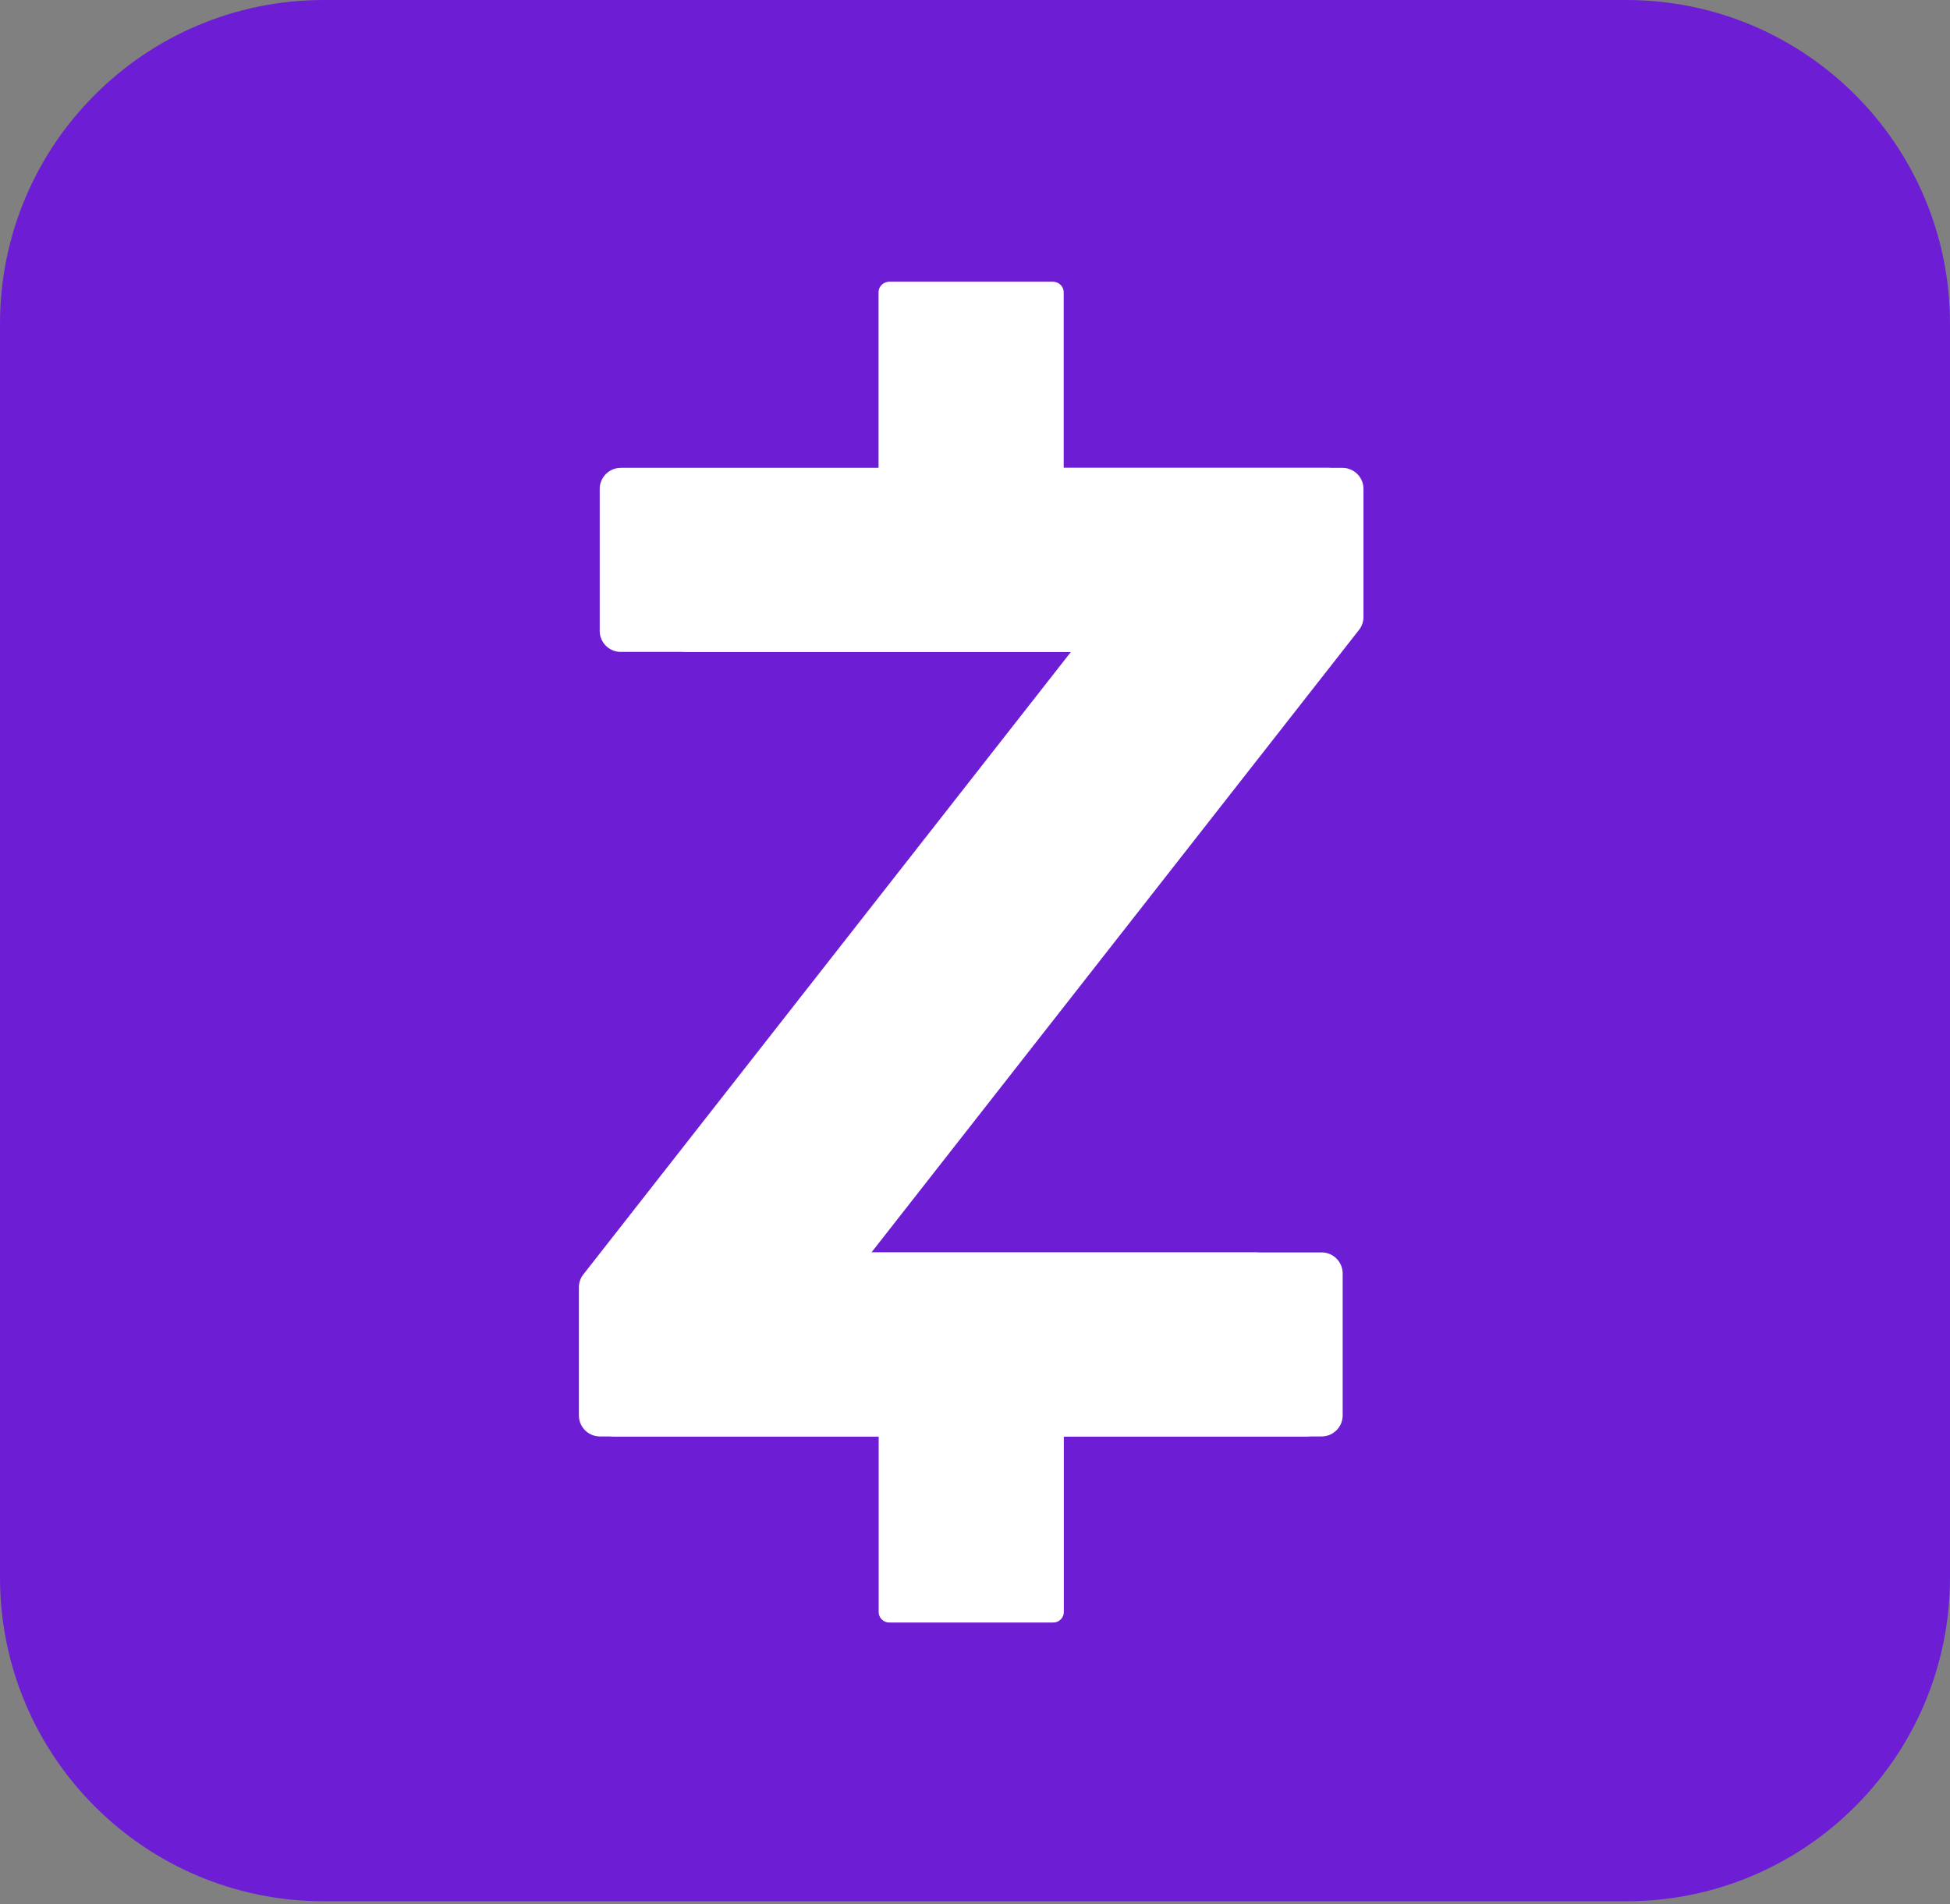 <svg width="256" height="250" viewBox="0 0 256 250" fill="none" xmlns="http://www.w3.org/2000/svg"><rect x="0" y="0" width="256" height="250" fill="#808080" stroke="none"/><g clip-path="url(#a)"><path d="M213.5 0h-171C19.028 0 0 19.028 0 42.5v164.6c0 23.472 19.028 42.5 42.5 42.5h171c23.472 0 42.5-19.028 42.5-42.5V42.5C256 19.028 236.972 0 213.5 0Z" fill="#6D1ED4"/><path d="M173.47 183.872c-.094-.1-.87-3.272-.97-3.372-5.907-2.078-2.429-.418-2.5-.5-4.707-4.91.161-7.368-2.652-13.91a2.768 2.768 0 0 0-2.538-1.672h-52.647l64.388-82.456a2.79 2.79 0 0 0 .58-1.701V64.19a2.76 2.76 0 0 0-2.761-2.768h-34.726V38.379c0-.757-.621-1.379-1.384-1.379h-21.349c-.762 0-1.383.622-1.383 1.379v23.044h-34.03a2.766 2.766 0 0 0-2.766 2.769v18.627a2.764 2.764 0 0 0 2.767 2.763h59.095l-64.008 81.723a2.76 2.76 0 0 0-.586 1.707v16.796a2.76 2.76 0 0 0 2.761 2.769h36.784v23.039c0 .768.622 1.384 1.384 1.384h21.349c.762 0 1.383-.616 1.383-1.384v-23.039H171.5a2.77 2.77 0 0 0 2.55-1.696 2.774 2.774 0 0 0-.58-3.009Z" fill="#fff"/><path d="M79.827 66.128c.094.1 7.08 2.372.673 2.372 4.407 1.078.43-1.582.5-1.5 4.707 4.91 3.839 10.368 6.652 16.91a2.768 2.768 0 0 0 2.538 1.672h52.647l-64.388 82.456a2.789 2.789 0 0 0-.58 1.701v16.069a2.76 2.76 0 0 0 2.76 2.769h34.727v23.044c0 .757.621 1.379 1.384 1.379h21.349c.762 0 1.383-.622 1.383-1.379v-23.044h34.029a2.766 2.766 0 0 0 2.767-2.769v-18.627a2.764 2.764 0 0 0-2.767-2.763h-59.095l64.008-81.723a2.76 2.76 0 0 0 .586-1.707V64.192a2.76 2.76 0 0 0-2.761-2.769h-36.784V38.384c0-.768-.622-1.384-1.384-1.384h-21.349c-.762 0-1.383.616-1.383 1.384v23.04H81.797a2.768 2.768 0 0 0-2.55 1.695 2.772 2.772 0 0 0 .58 3.009Z" fill="#fff"/></g><defs><clipPath id="a"><path fill="#fff" d="M0 0h256v250H0z"/></clipPath></defs></svg>